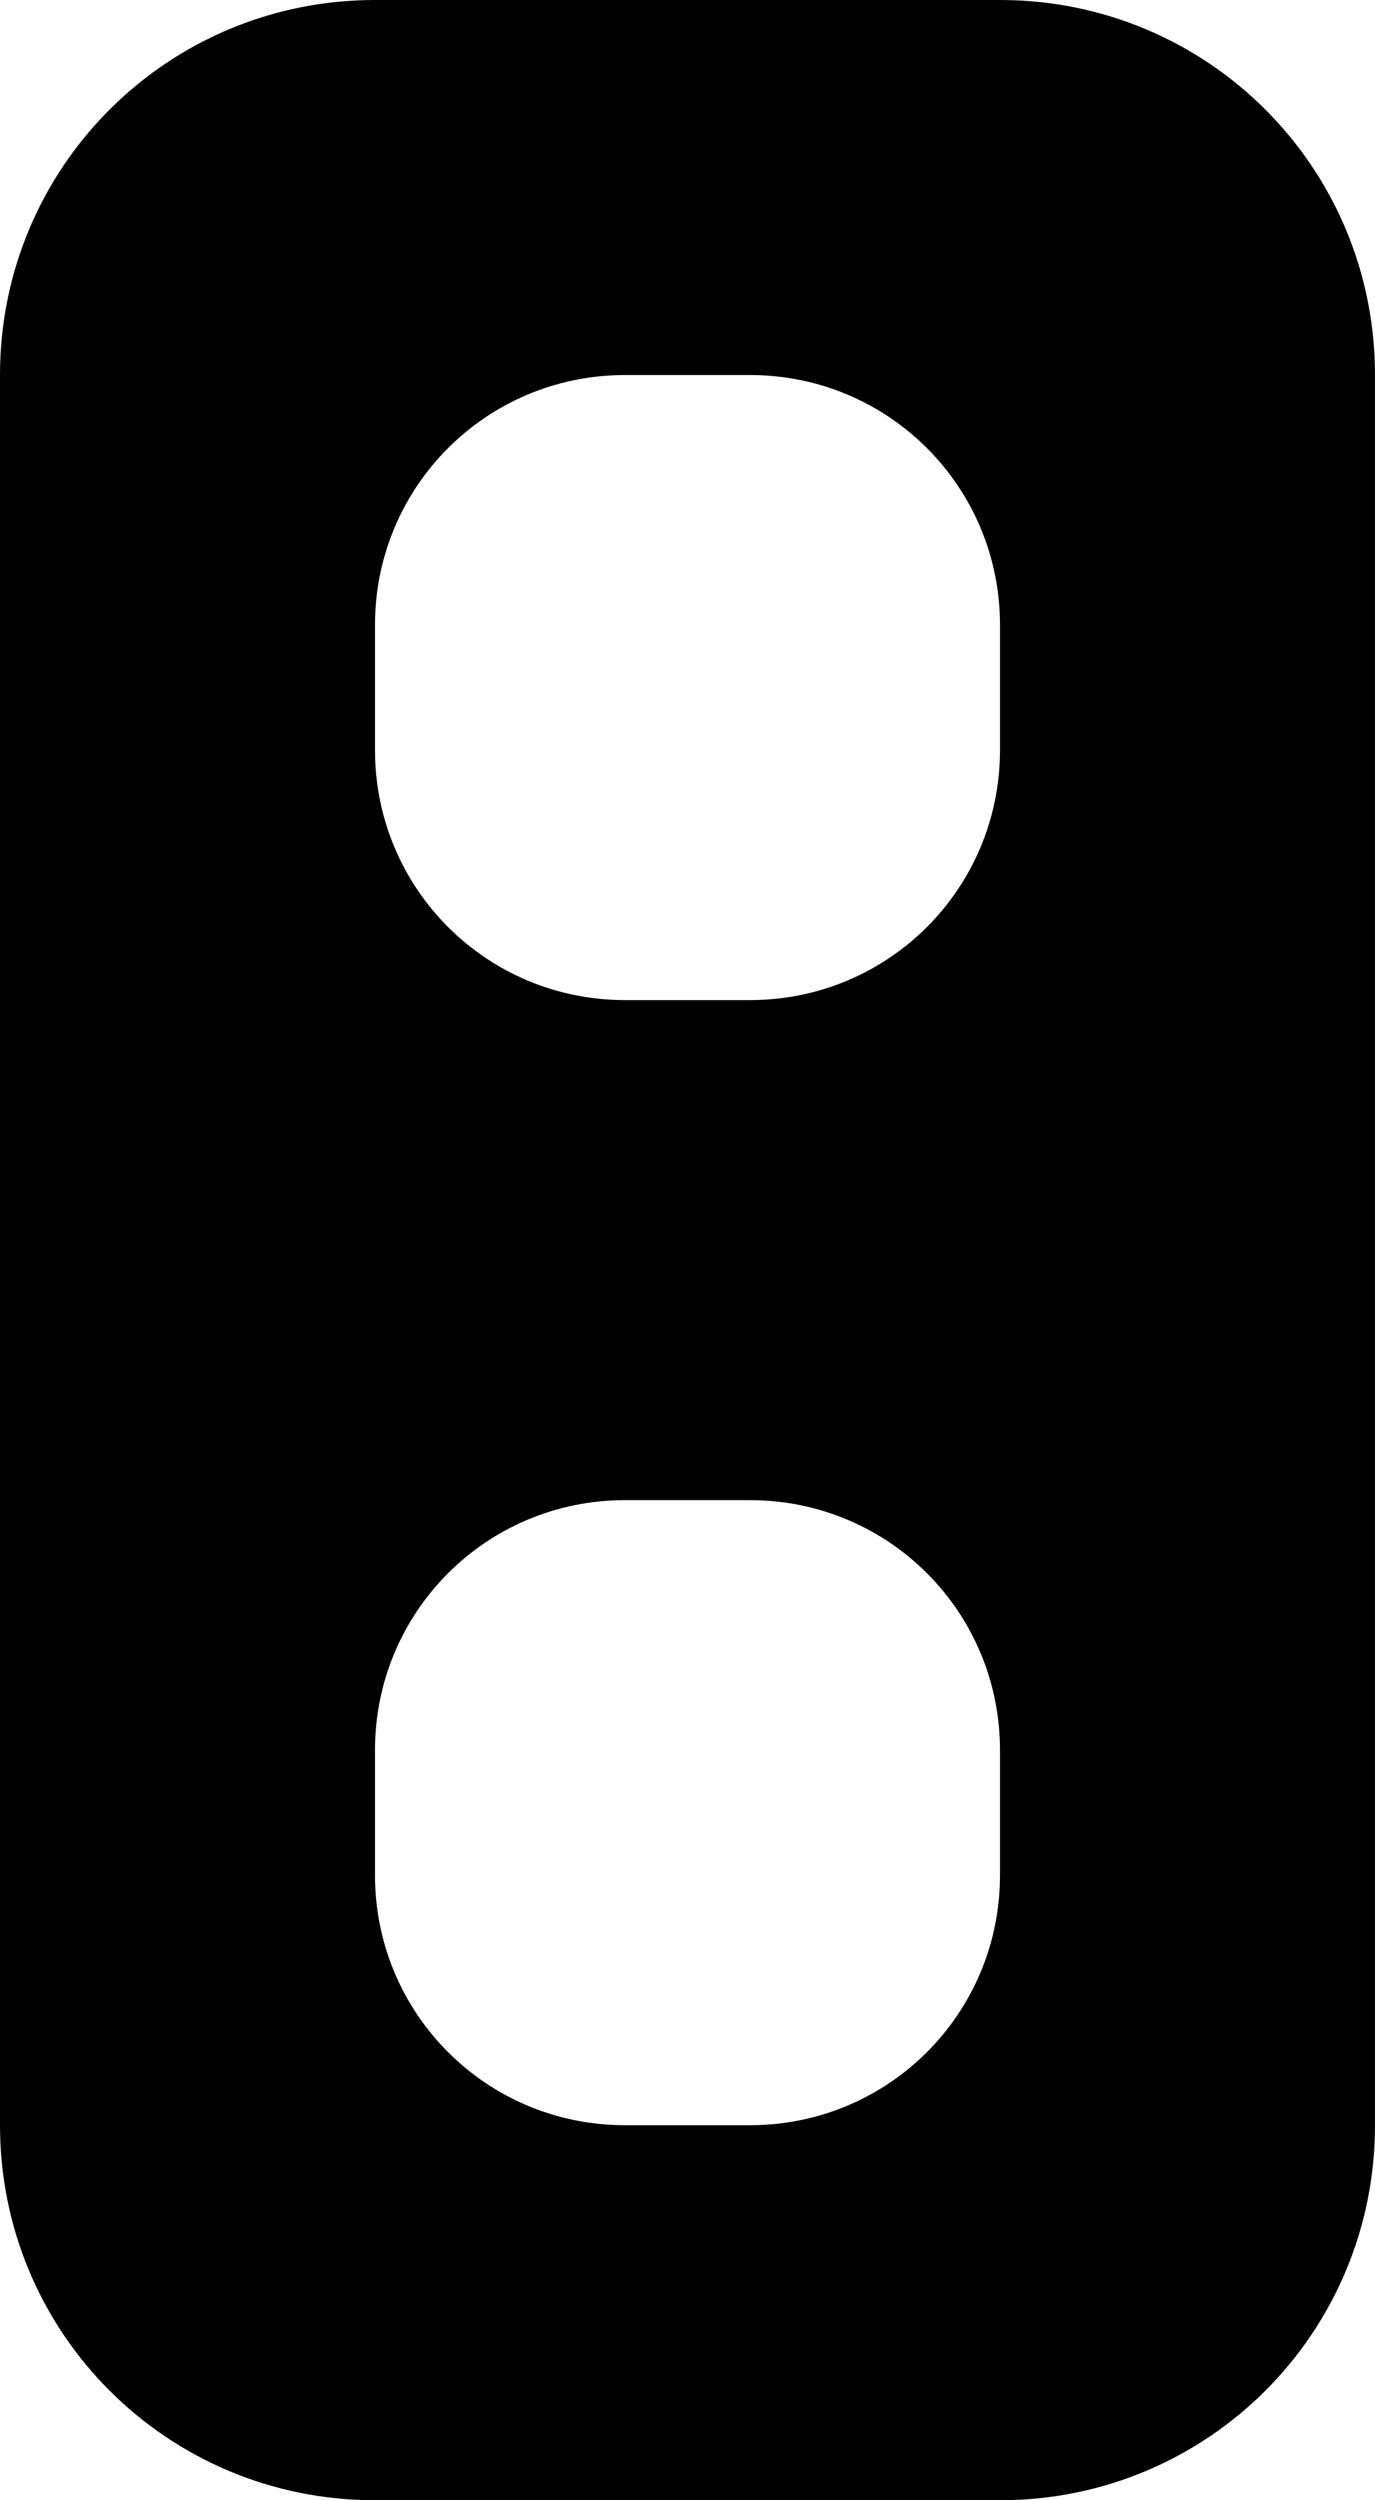 <?xml version="1.0" encoding="UTF-8" standalone="no"?>
<!-- Created with Inkscape (http://www.inkscape.org/) -->

<svg
   xmlns:dc="http://purl.org/dc/elements/1.1/"
   xmlns:cc="http://creativecommons.org/ns#"
   xmlns:rdf="http://www.w3.org/1999/02/22-rdf-syntax-ns#"
   xmlns:svg="http://www.w3.org/2000/svg"
   xmlns="http://www.w3.org/2000/svg"
   xmlns:sodipodi="http://sodipodi.sourceforge.net/DTD/sodipodi-0.dtd"
   xmlns:inkscape="http://www.inkscape.org/namespaces/inkscape"
   width="11"
   height="20"
   id="svg2"
   version="1.1"
   inkscape:version="0.48.2 r9819"
   sodipodi:docname="building1.svg">
  <defs
     id="defs4" />
  <sodipodi:namedview
     id="base"
     pagecolor="#ffffff"
     bordercolor="#666666"
     borderopacity="1.0"
     inkscape:pageopacity="0.0"
     inkscape:pageshadow="2"
     inkscape:zoom="11.313708"
     inkscape:cx="-14.492542"
     inkscape:cy="3.5401305"
     inkscape:document-units="px"
     inkscape:current-layer="layer1"
     showgrid="true"
     fit-margin-top="0"
     fit-margin-left="0"
     fit-margin-right="0"
     fit-margin-bottom="0"
     inkscape:window-width="1635"
     inkscape:window-height="908"
     inkscape:window-x="214"
     inkscape:window-y="236"
     inkscape:window-maximized="0"
     inkscape:object-paths="true"
     inkscape:object-nodes="true">
    <inkscape:grid
       type="xygrid"
       id="grid2985"
       empspacing="5"
       visible="true"
       enabled="true"
       snapvisiblegridlinesonly="true" />
  </sodipodi:namedview>
  <g
     inkscape:label="Layer 1"
     inkscape:groupmode="layer"
     id="layer1"
     transform="translate(-30,-437.362)">
    <path
       sodipodi:nodetypes="ccccccccccccccccccccccccccc"
       id="path6761"
       d="m 33,437.362 c -1.662,0 -3,1.338 -3,3 l 0,14 c 0,1.662 1.338,3 3,3 l 5,0 c 1.662,0 3,-1.338 3,-3 l 0,-14 c 0,-1.662 -1.338,-3 -3,-3 z m 2,3 1,0 c 1.108,0 2,0.892 2,2 l 0,1 c 0,1.108 -0.892,2 -2,2 l -1,0 c -1.108,0 -2,-0.892 -2,-2 l 0,-1 c 0,-1.108 0.892,-2 2,-2 z m 0,9 1,0 c 1.108,0 2,0.892 2,2 l 0,1 c 0,1.108 -0.892,2 -2,2 l -1,0 c -1.108,0 -2,-0.892 -2,-2 l 0,-1 c 0,-1.108 0.892,-2 2,-2 z"
       style="color:#000000;fill:#000000;fill-opacity:1;fill-rule:nonzero;stroke:none;stroke-width:2;marker:none;visibility:visible;display:inline;overflow:visible;enable-background:accumulate"
       inkscape:connector-curvature="0" />
  </g>
</svg>
